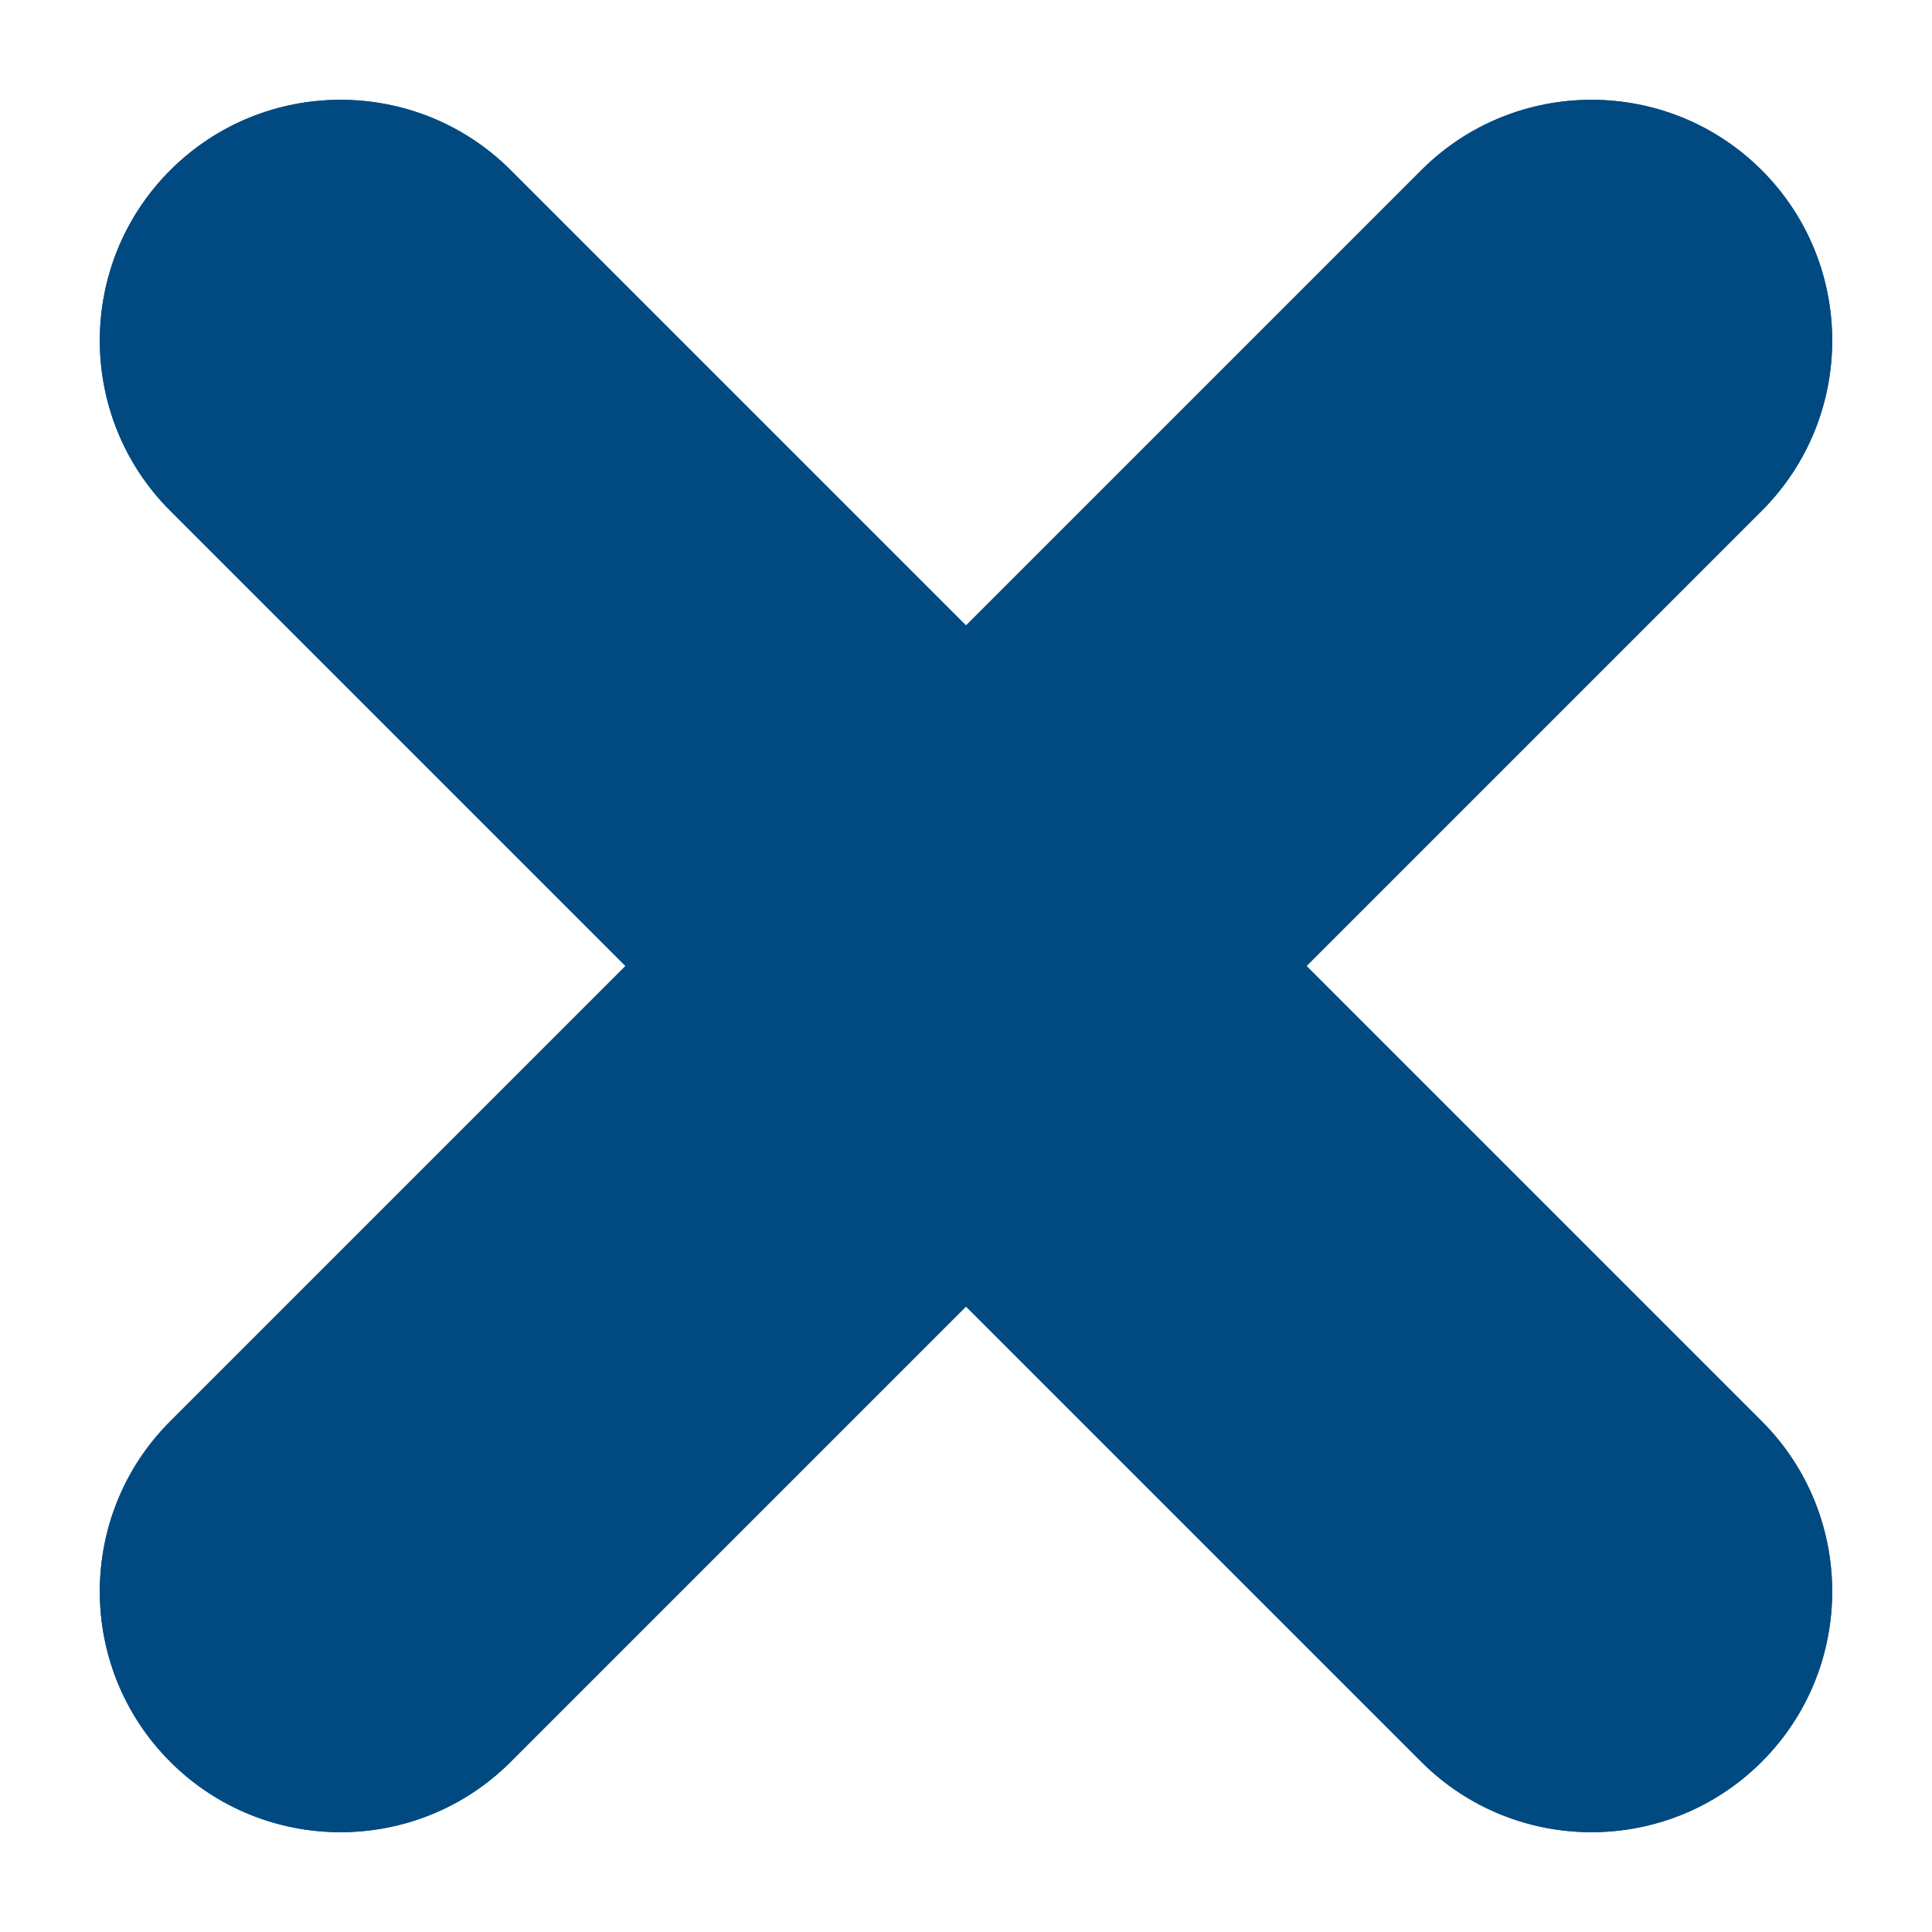 <svg width="8" height="8" viewBox="0 0 8 8" fill="none" xmlns="http://www.w3.org/2000/svg">
<path d="M7.295 0.705C6.906 0.316 6.274 0.316 5.885 0.705L4 2.59L2.115 0.705C1.726 0.316 1.094 0.316 0.705 0.705C0.316 1.094 0.316 1.726 0.705 2.115L2.59 4L0.705 5.885C0.316 6.274 0.316 6.906 0.705 7.295C1.094 7.684 1.726 7.684 2.115 7.295L4 5.41L5.885 7.295C6.274 7.684 6.906 7.684 7.295 7.295C7.684 6.906 7.684 6.274 7.295 5.885L5.41 4L7.295 2.115C7.684 1.726 7.684 1.094 7.295 0.705Z" fill="#004A81"/>
<path d="M7.295 0.705C6.906 0.316 6.274 0.316 5.885 0.705L4 2.59L2.115 0.705C1.726 0.316 1.094 0.316 0.705 0.705C0.316 1.094 0.316 1.726 0.705 2.115L2.59 4L0.705 5.885C0.316 6.274 0.316 6.906 0.705 7.295C1.094 7.684 1.726 7.684 2.115 7.295L4 5.41L5.885 7.295C6.274 7.684 6.906 7.684 7.295 7.295C7.684 6.906 7.684 6.274 7.295 5.885L5.41 4L7.295 2.115C7.684 1.726 7.684 1.094 7.295 0.705Z" fill="#004A81"/>
</svg>
